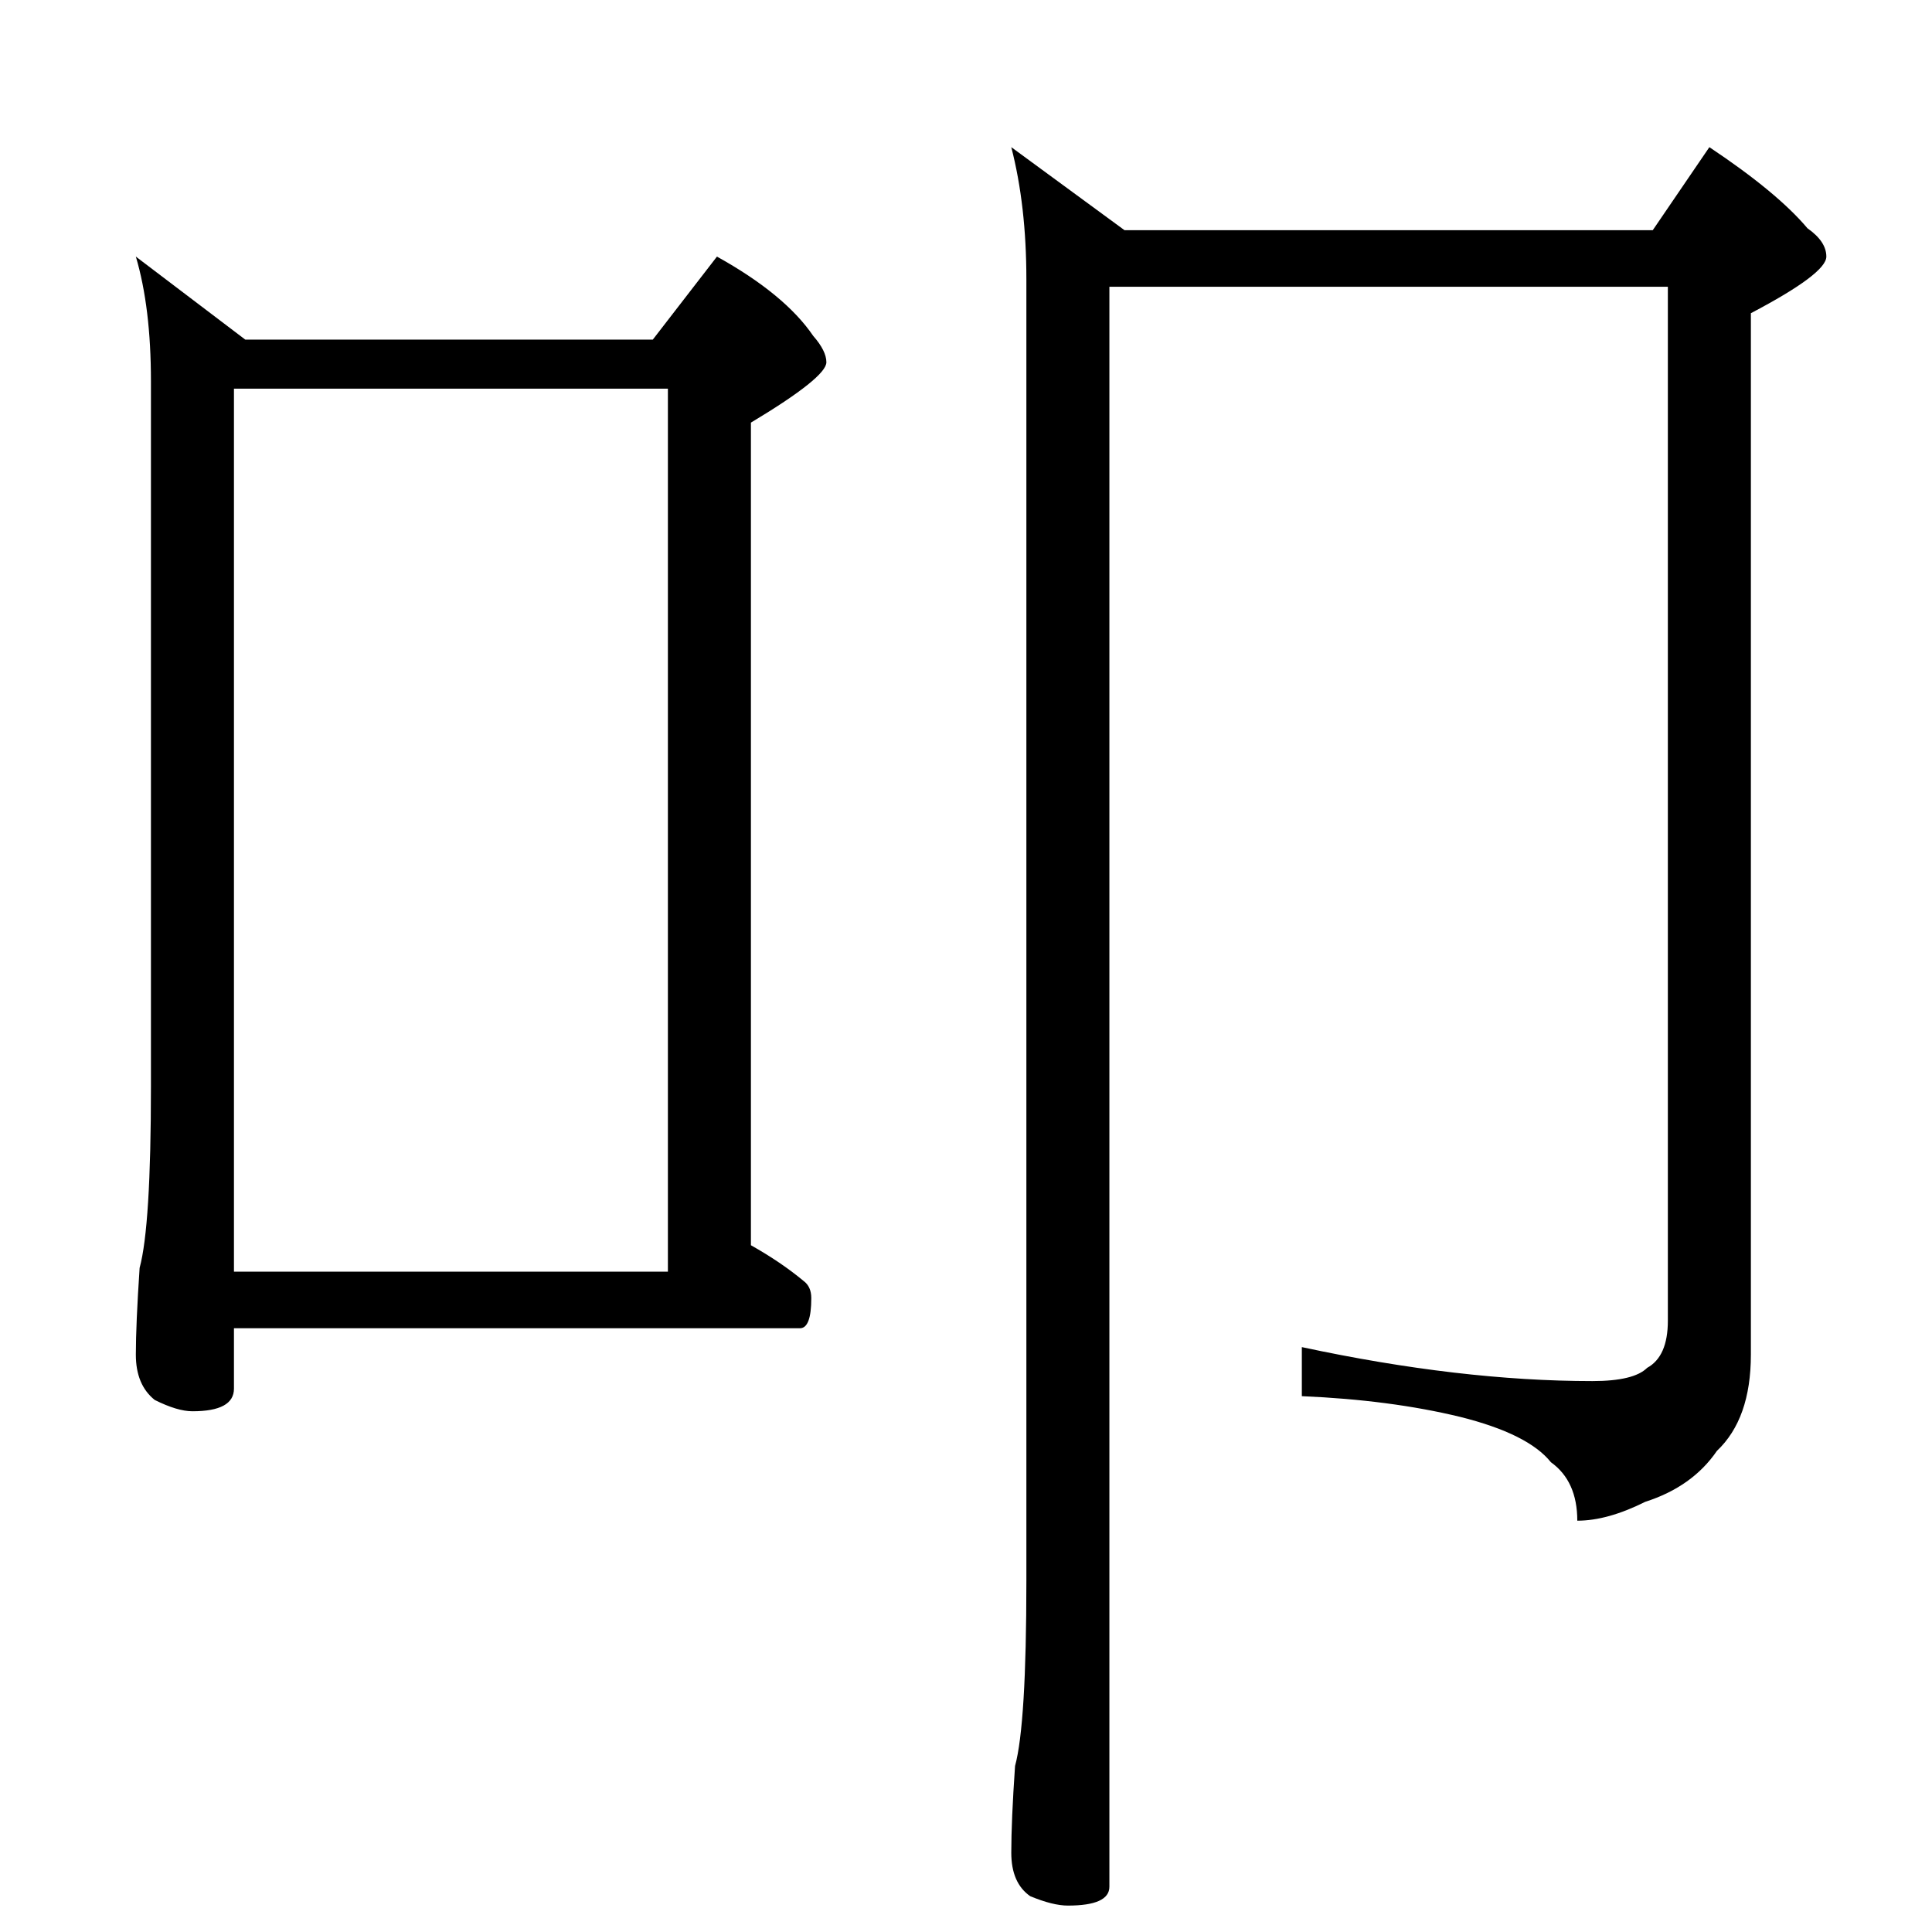 <?xml version="1.0" standalone="no"?>
<!DOCTYPE svg PUBLIC "-//W3C//DTD SVG 1.1//EN" "http://www.w3.org/Graphics/SVG/1.1/DTD/svg11.dtd" >
<svg xmlns="http://www.w3.org/2000/svg" xmlns:xlink="http://www.w3.org/1999/xlink" version="1.1" viewBox="0 -204 1024 1024">
  <g transform="matrix(1 0 0 -1 0 820)">
   <path fill="currentColor"
d="M72 888l58 -44h216l34 44q36 -20 51 -42q7 -8 7 -14q0 -8 -40 -32v-436q16 -9 28 -19q4 -3 4 -9q0 -16 -6 -16h-300v-32q0 -12 -22 -12q-8 0 -20 6q-10 8 -10 24t2 46q6 22 6 96v374q0 39 -8 66zM124 350h230v468h-230v-468zM536 946l60 -44h280l30 44q36 -24 52 -43
q10 -7 10 -15q0 -9 -40 -30v-552q0 -34 -18 -51q-13 -19 -38 -27q-20 -10 -36 -10q0 21 -14 31q-12 15 -48 24q-37 9 -84 11v26q84 -18 154 -18q22 0 29 7q11 6 11 25v548h-296v-848q0 -10 -22 -10q-8 0 -20 5q-10 7 -10 23q0 17 2 46q6 22 6 98v690q0 39 -8 70z" />
  </g>

</svg>
